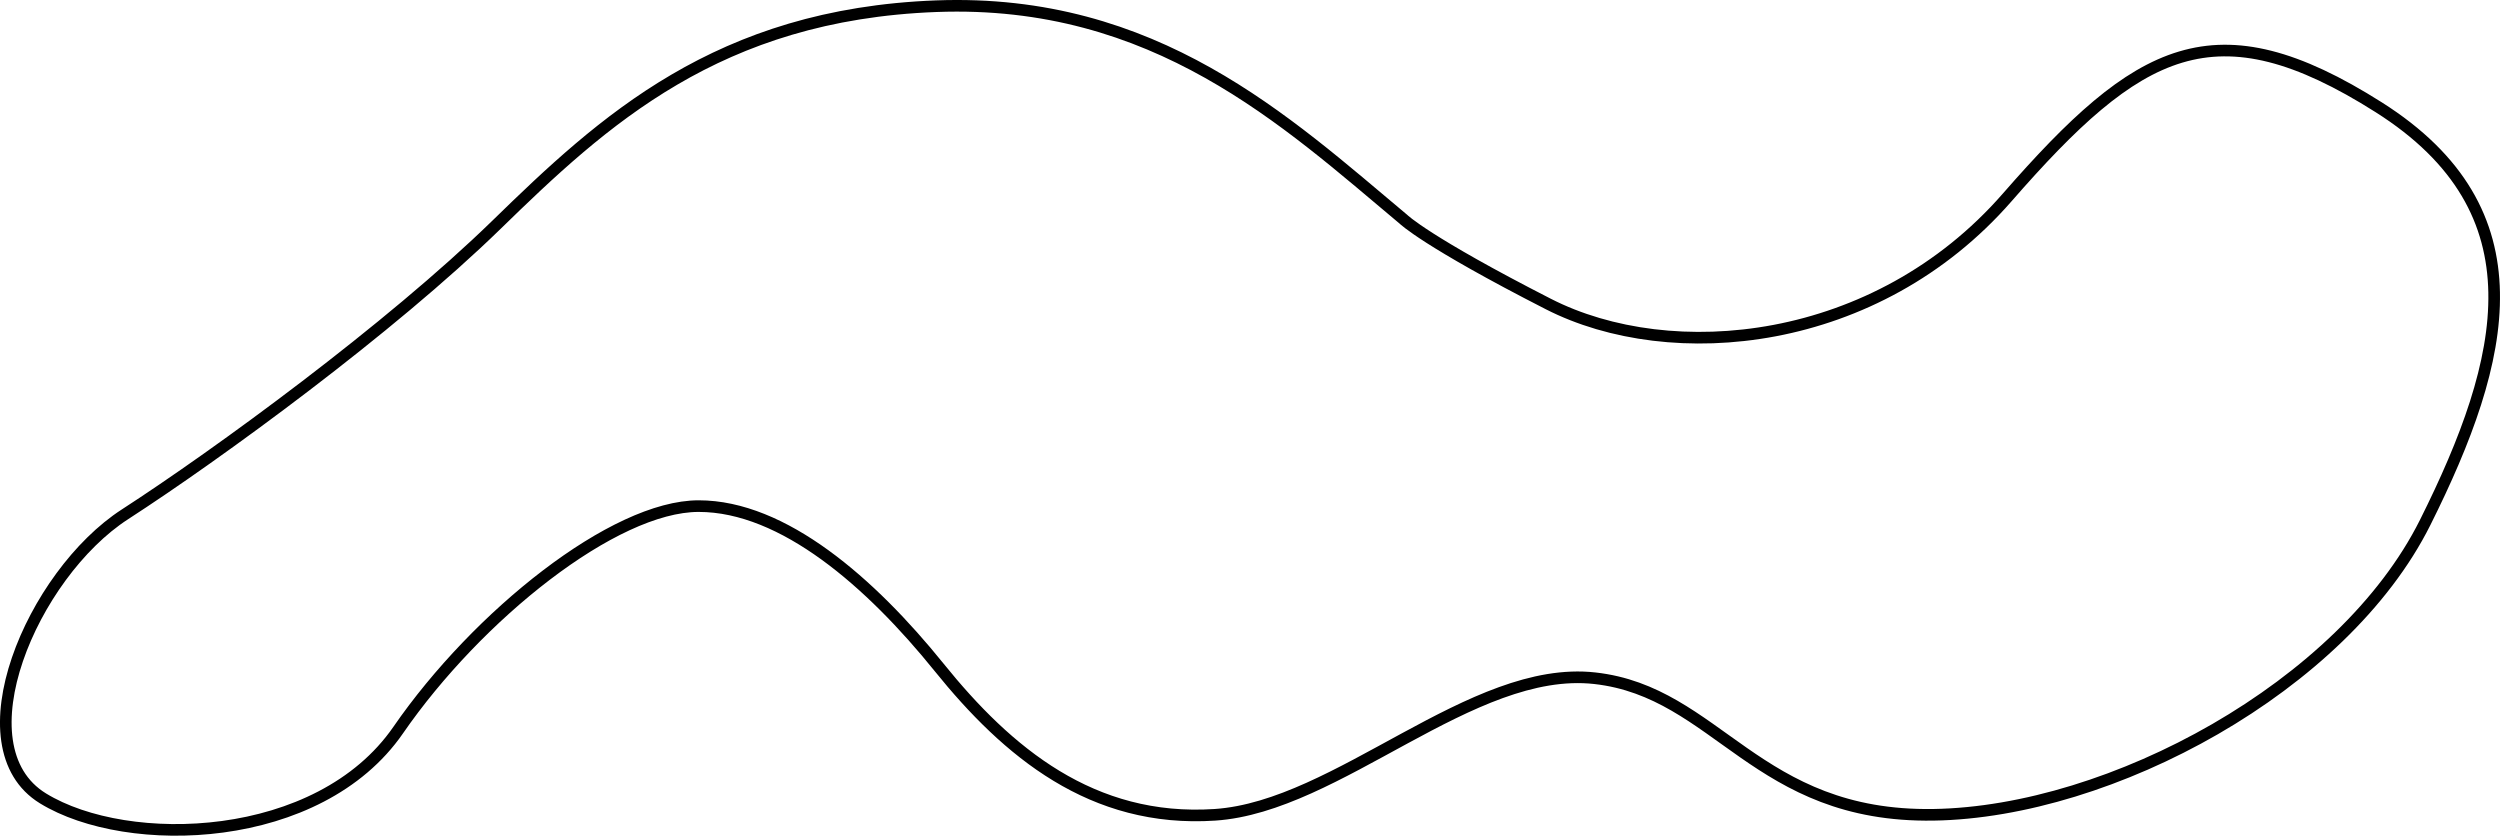 <?xml version="1.0" encoding="utf-8"?>
<!-- Generator: Adobe Illustrator 12.0.0, SVG Export Plug-In . SVG Version: 6.00 Build 51448)  -->
<!DOCTYPE svg PUBLIC "-//W3C//DTD SVG 1.1//EN" "http://www.w3.org/Graphics/SVG/1.1/DTD/svg11.dtd">
<svg  version="1.1" id="Layer_1" xmlns="http://www.w3.org/2000/svg" xmlns:xlink="http://www.w3.org/1999/xlink" width="152.524" height="50.986"
	 viewBox="0 0 152.524 50.986" overflow="visible" enable-background="new 0 0 152.524 50.986" xml:space="preserve">
<path fill="none" stroke="#000000" stroke-width="0.709" stroke-linecap="round" stroke-linejoin="round" stroke-miterlimit="500" d="
	M85.625,13.378c-7.167-6-15.166-13.5-28.5-13c-13.333,0.5-20.333,7-26.833,13.333c-6.5,6.334-17,14-22.667,17.667
	s-10.166,14.167-5,17.333c5.167,3.167,16.833,2.834,21.667-4.166c4.833-7,13.167-13.667,18.333-13.667
	c5.167,0,10.5,4.667,14.667,9.833c4.166,5.167,9.333,9.5,16.833,9s15.667-9.167,23.167-8.333c7.5,0.833,9.833,8.5,20.666,8.333
	c10.834-0.166,25-7.833,30-17.833s7.167-19-2.833-25.333c-10-6.334-14.667-3.667-22.667,5.5c-8,9.166-20.5,10.333-28,6.5
	C86.958,14.711,85.625,13.378,85.625,13.378z"/>
</svg>
